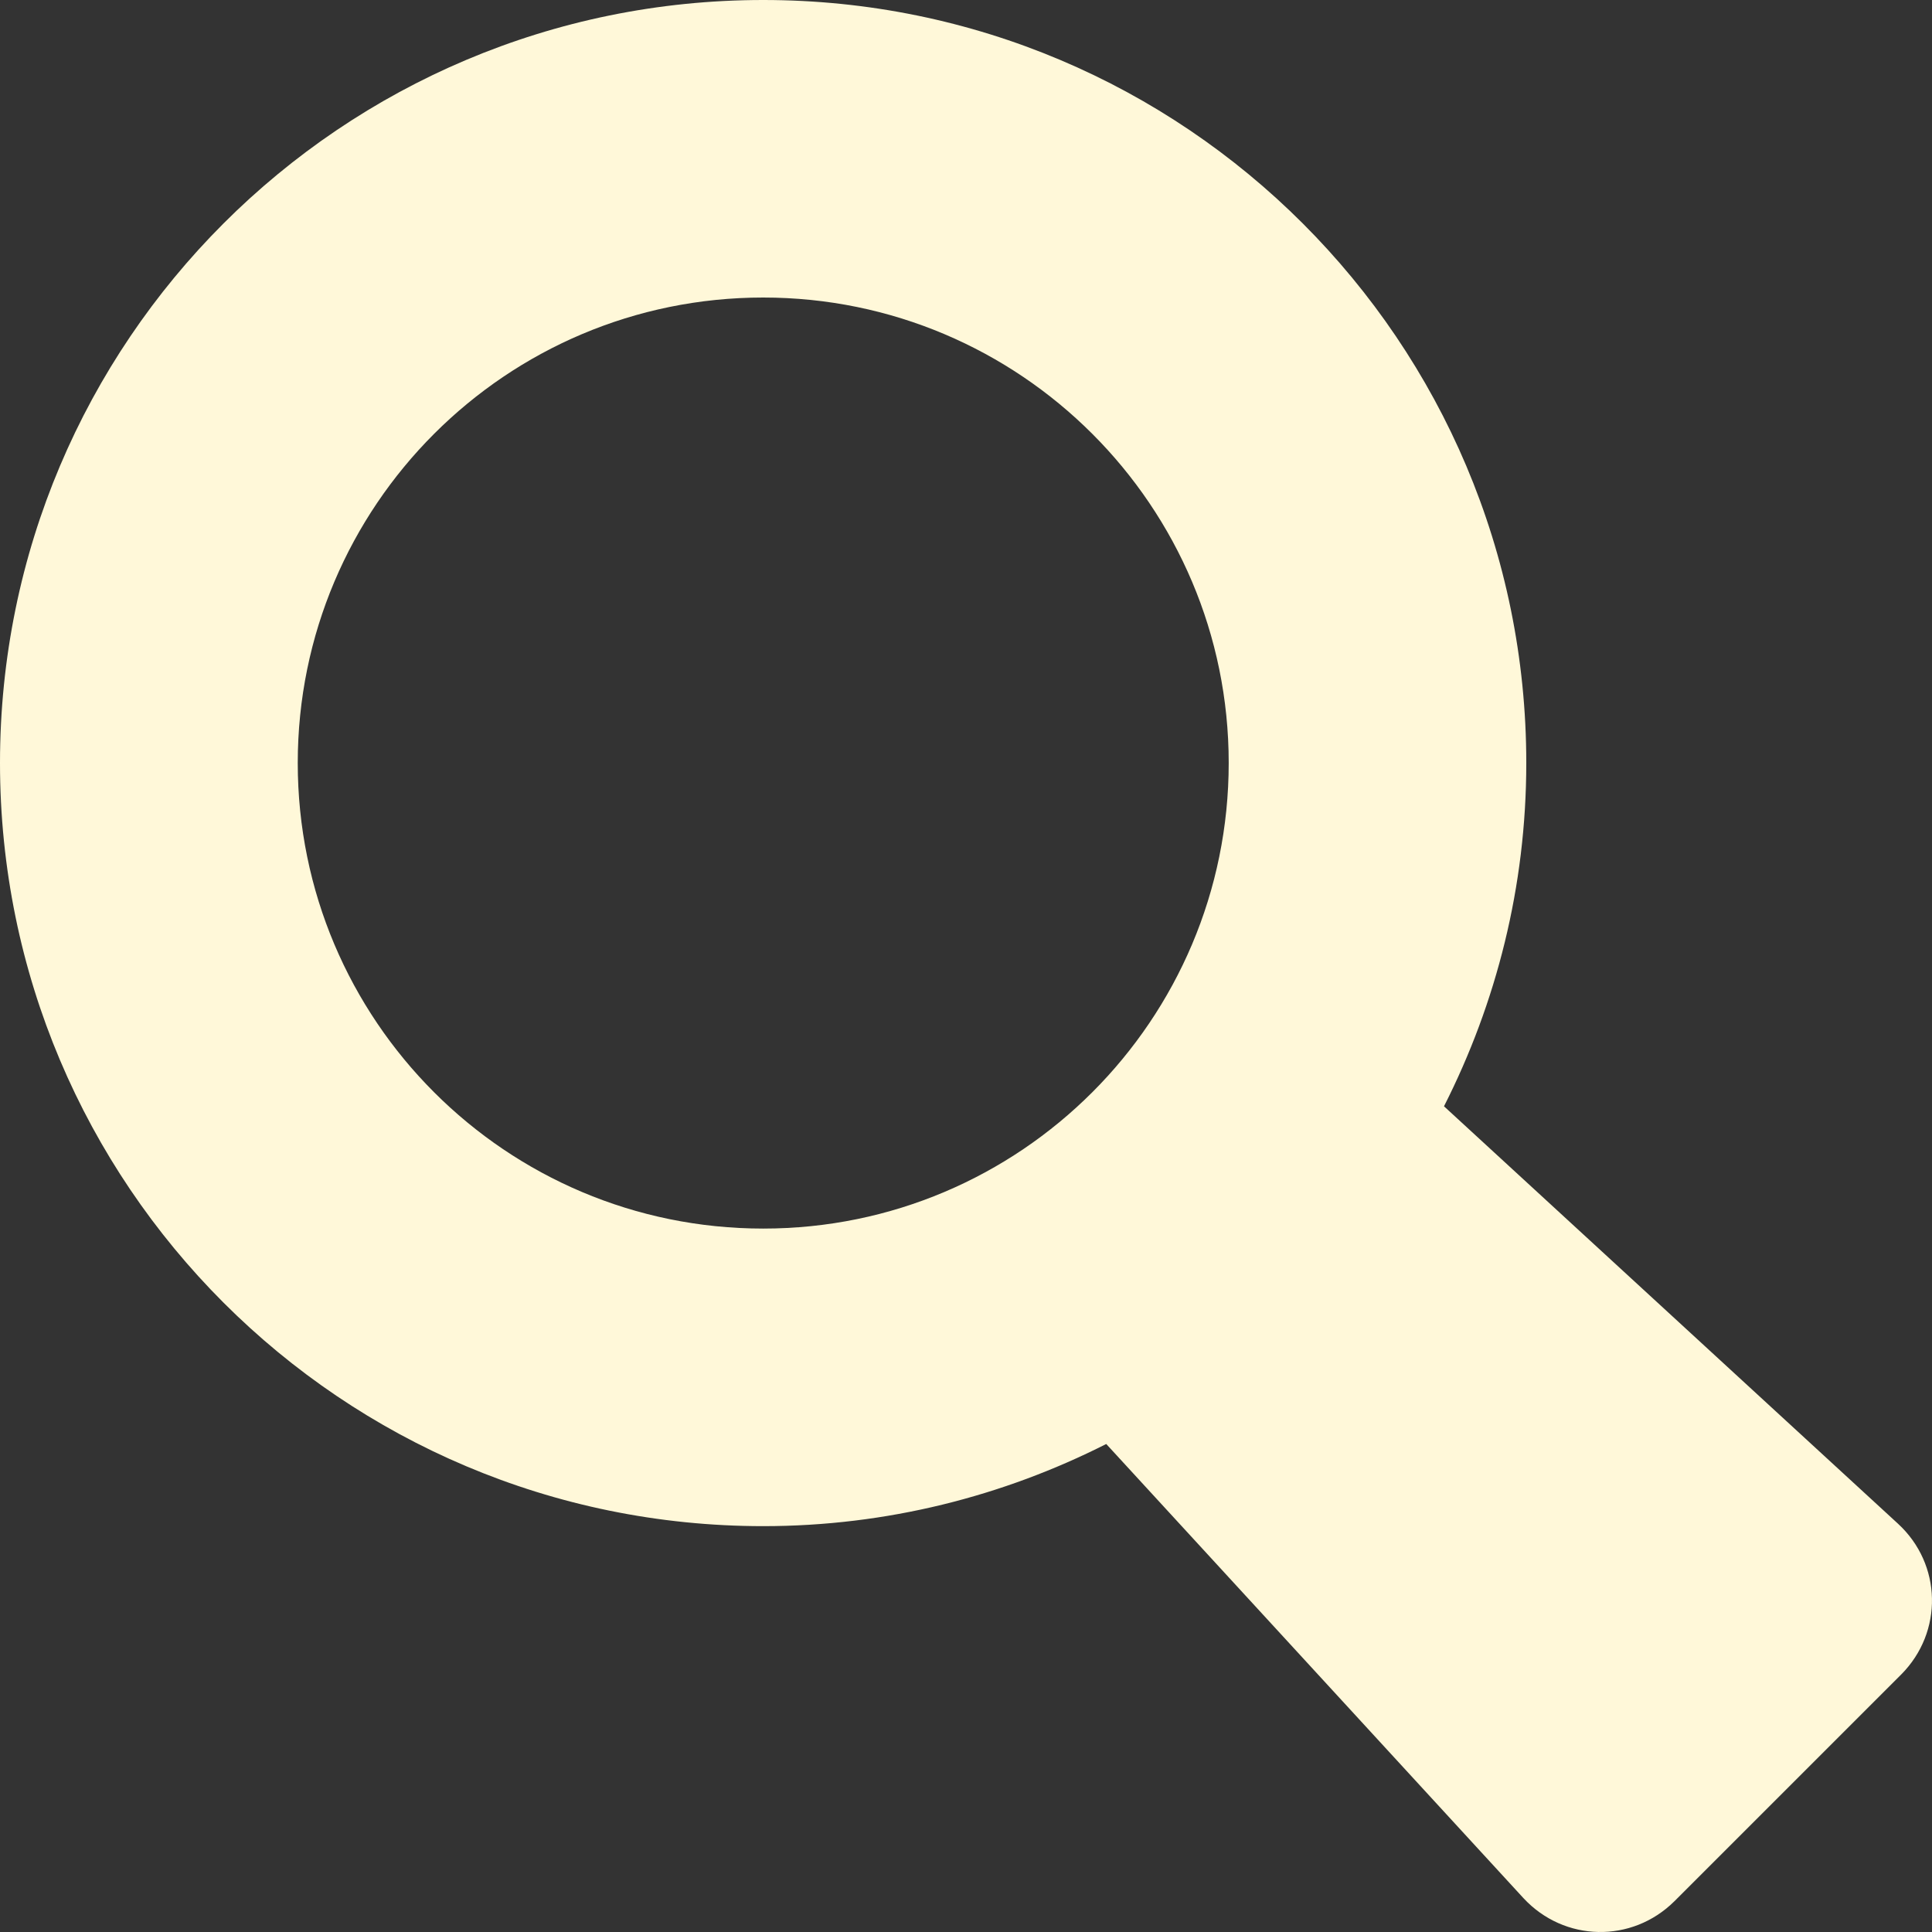 <svg width="44" height="44" viewBox="0 0 44 44" fill="none" xmlns="http://www.w3.org/2000/svg">
<rect x="0" y="0" width="44" height="44" fill="#333333" stroke="none"/>
<path d="M43.223 34.699L32.886 25.195C34.078 22.845 34.76 20.192 34.76 17.376C34.76 7.779 26.98 0 17.382 0C7.78 0 0 7.779 0 17.376C0 26.977 7.78 34.757 17.382 34.757C20.194 34.757 22.844 34.075 25.194 32.886L34.694 43.227C35.623 44.23 37.167 44.261 38.136 43.297L43.298 38.136C44.261 37.168 44.23 35.623 43.223 34.699ZM17.382 27.98C11.525 27.98 6.781 23.233 6.781 17.376C6.781 11.524 11.525 6.776 17.382 6.776C23.235 6.776 27.983 11.524 27.983 17.376C27.983 23.233 23.235 27.98 17.382 27.98Z" fill="#FFF8D9"/>
</svg>

